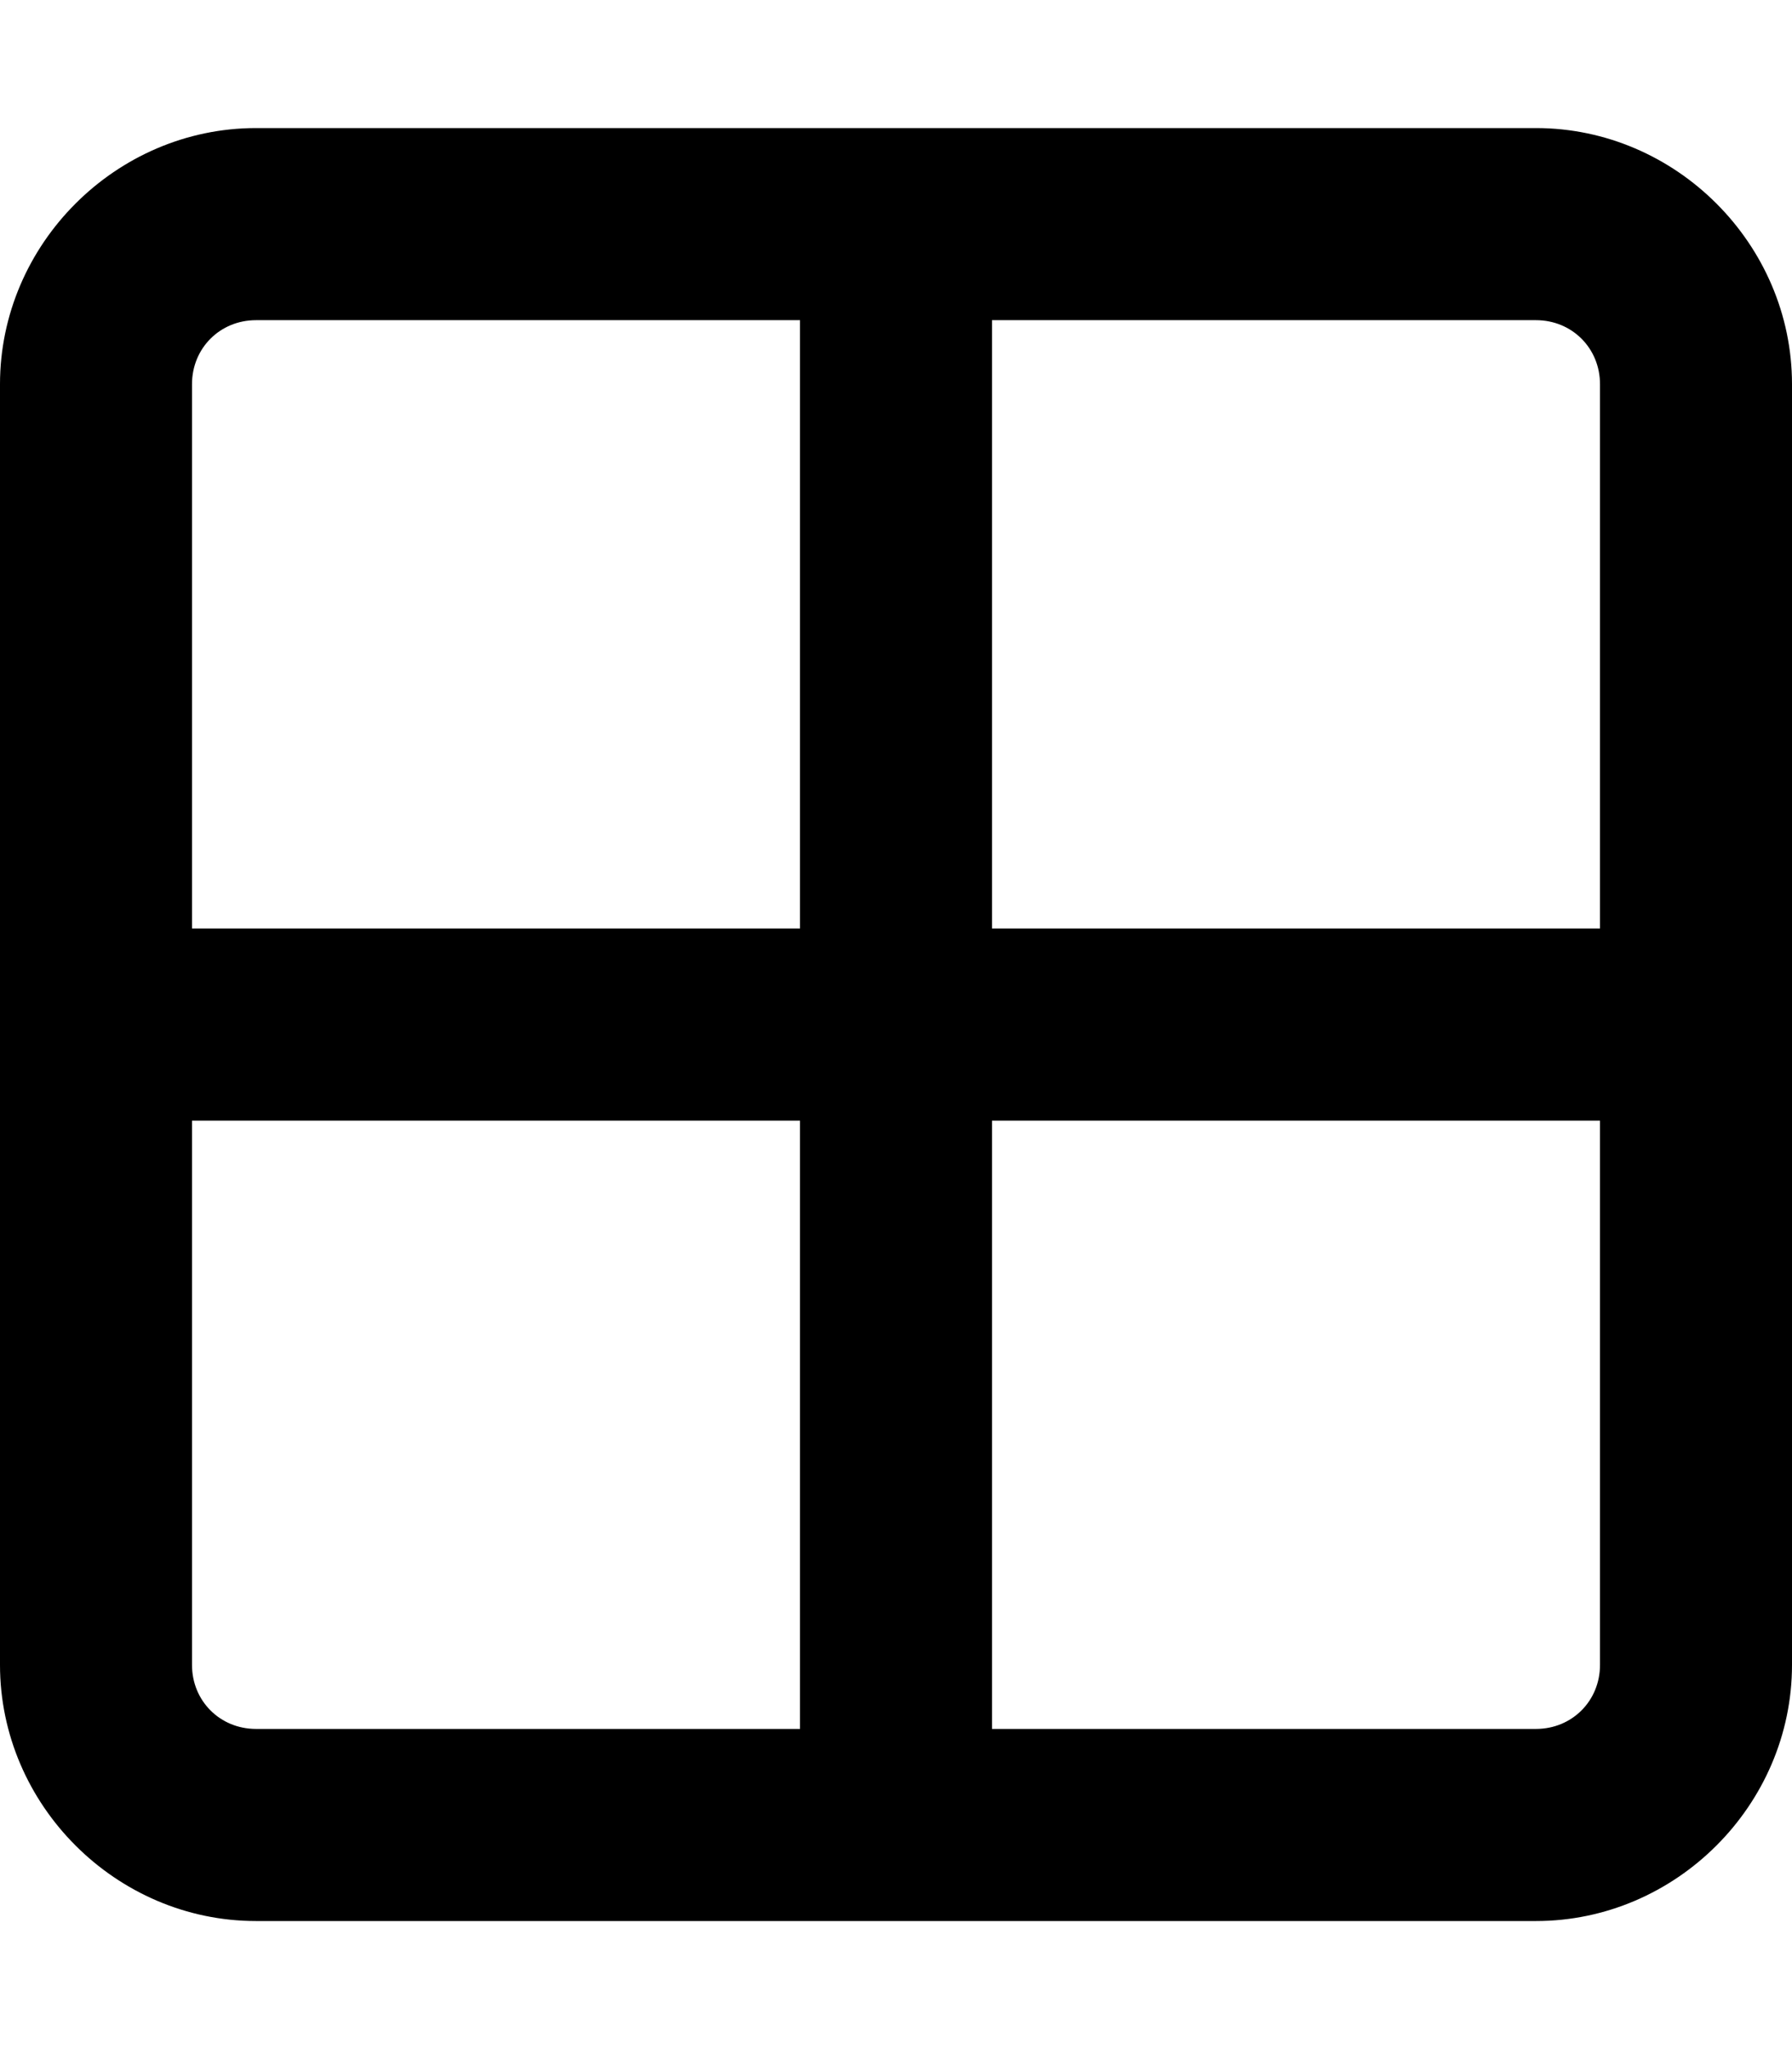 <svg xmlns="http://www.w3.org/2000/svg" viewBox="0 0 448 512"><!-- Font Awesome Pro 6.0.0-alpha1 by @fontawesome - https://fontawesome.com License - https://fontawesome.com/license (Commercial License) --><path d="M384 32H64C29 32 0 61 0 96V416C0 451 29 480 64 480H384C419 480 448 451 448 416V96C448 61 419 32 384 32ZM200 432H64C55 432 48 425 48 416V280H200V432ZM200 232H48V96C48 87 55 80 64 80H200V232ZM400 416C400 425 393 432 384 432H248V280H400V416ZM400 232H248V80H384C393 80 400 87 400 96V232Z"/></svg>